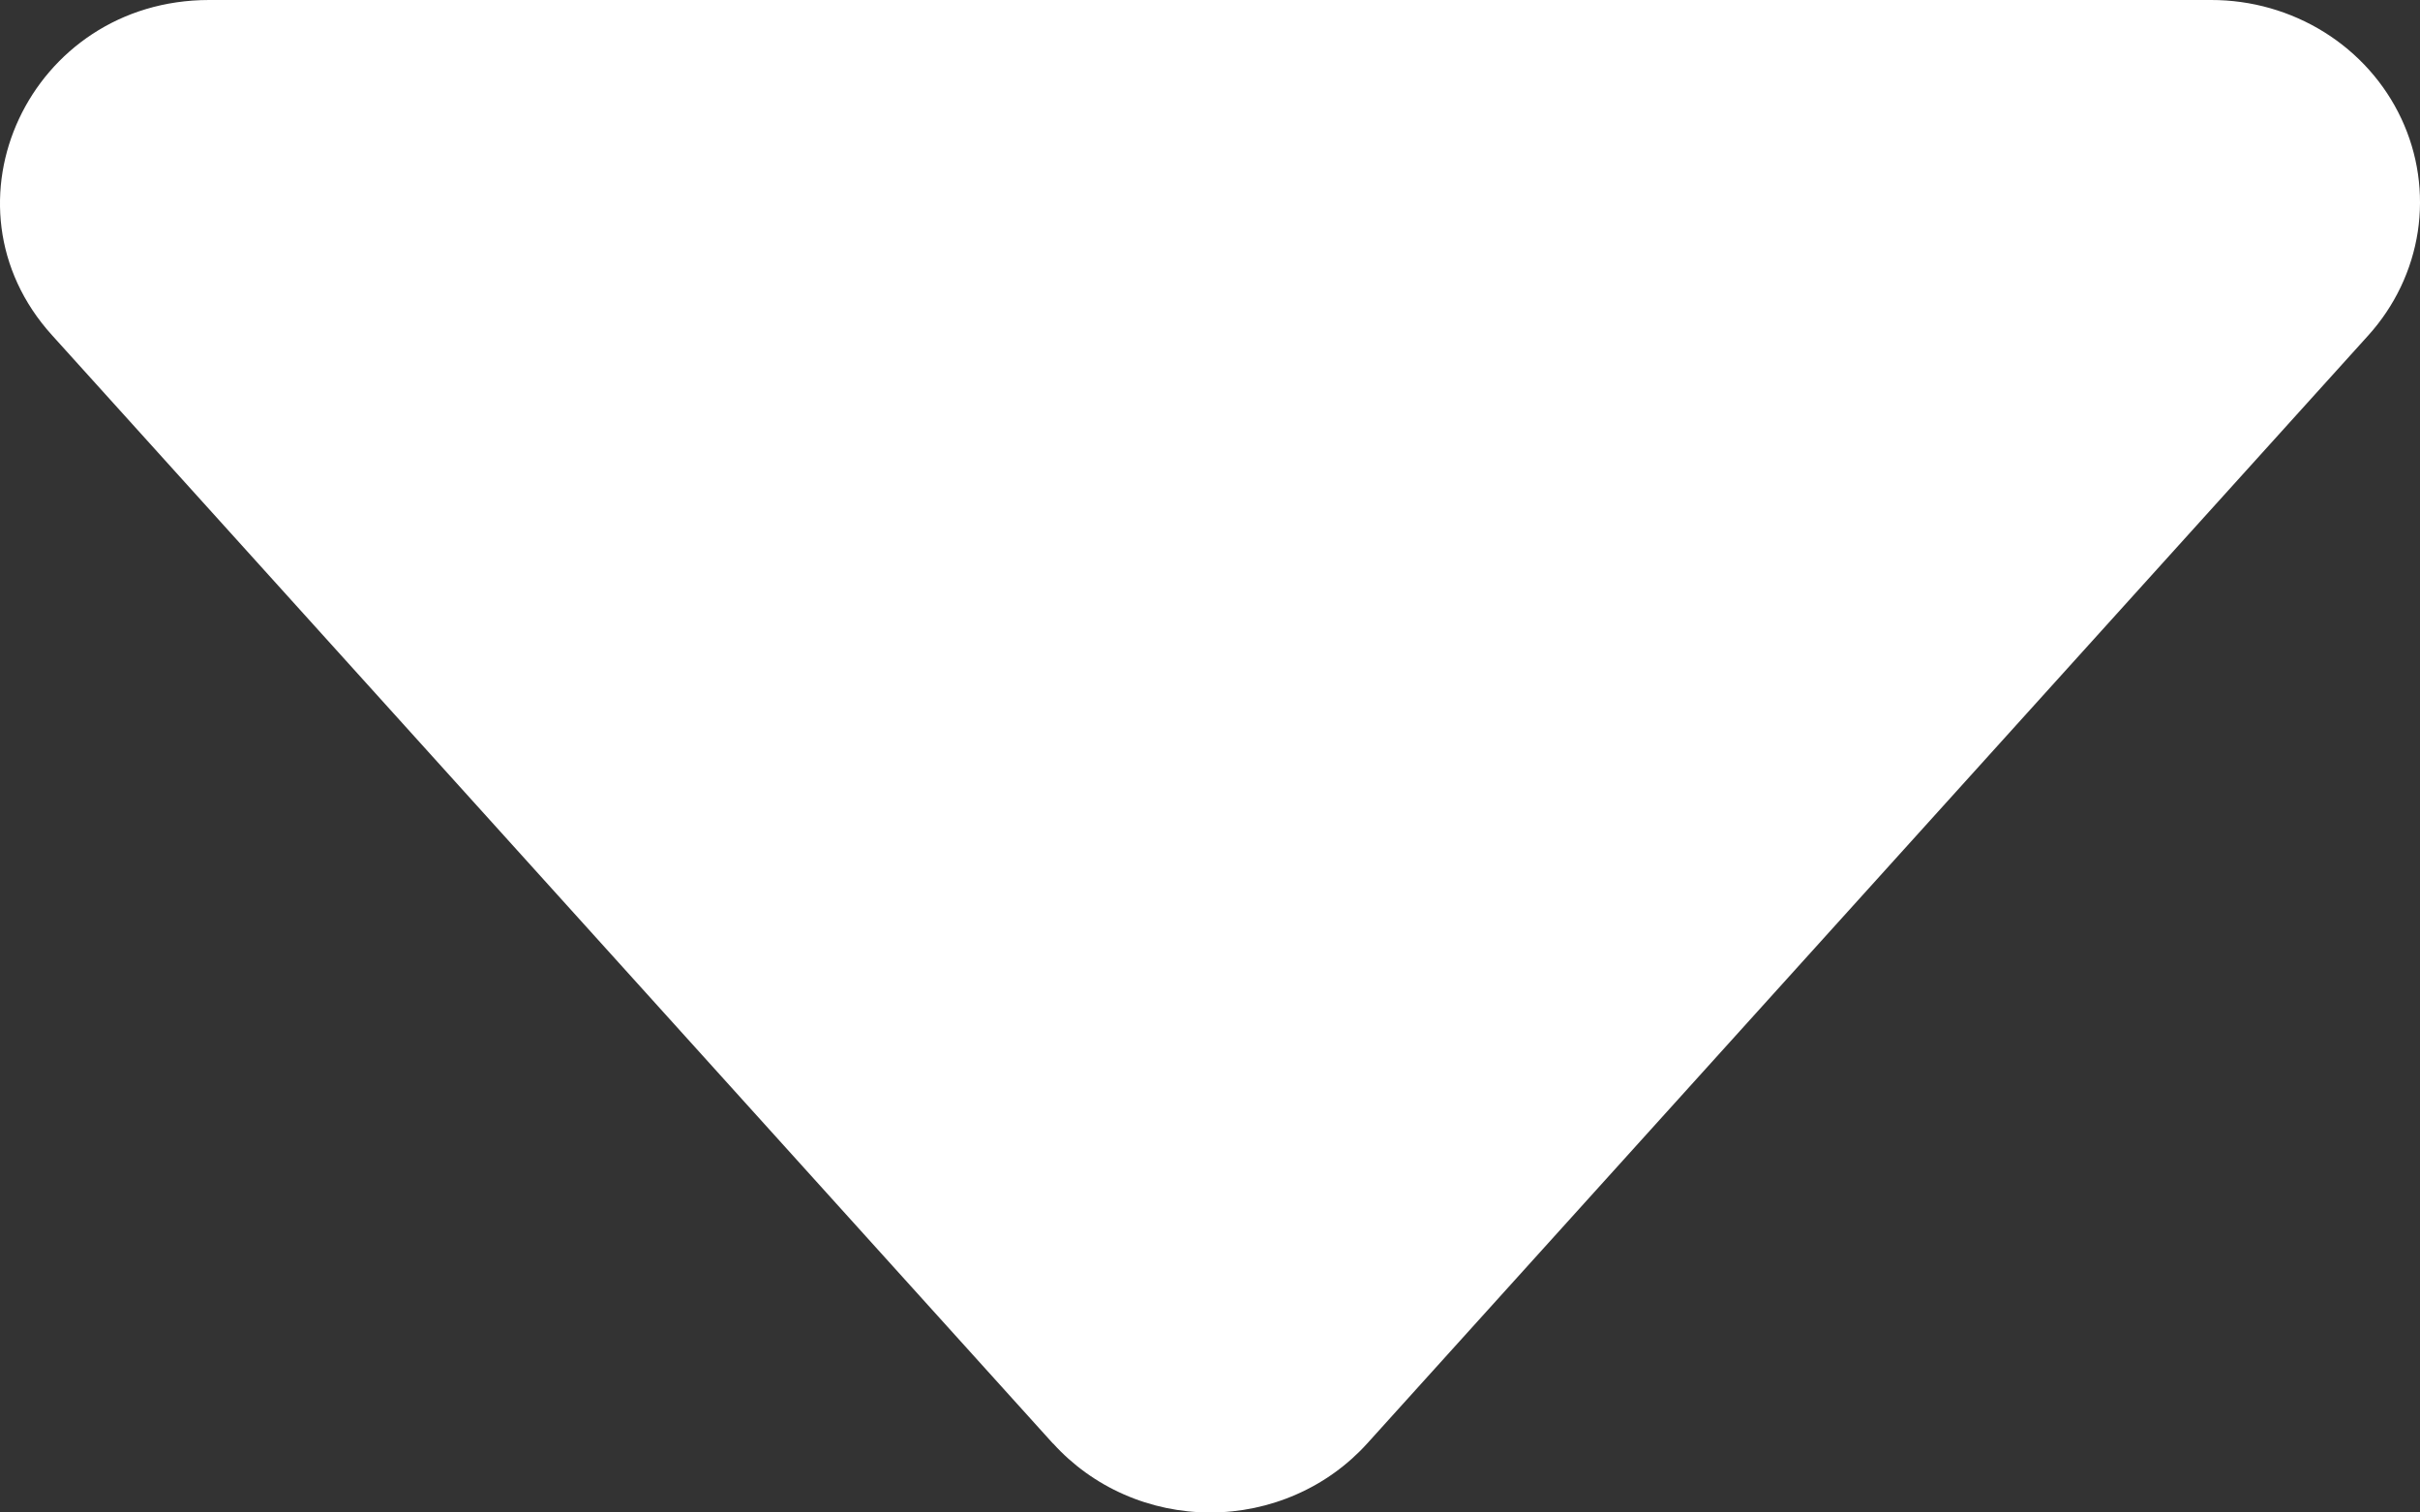 <svg width="48" height="30" viewBox="0 0 48 30" fill="none" xmlns="http://www.w3.org/2000/svg">
<rect x="0" y="0" width="48" height="30" fill="#333333" stroke="none"/>
<path d="M20.886 28.633L1.032 6.649C-1.311 4.062 0.593 1.47456e-06 4.149 1.47456e-06H43.857C44.653 -0.001 45.432 0.221 46.101 0.638C46.77 1.055 47.301 1.651 47.63 2.353C47.959 3.055 48.072 3.834 47.956 4.596C47.839 5.359 47.498 6.073 46.974 6.653L27.12 28.629C26.732 29.059 26.253 29.405 25.715 29.641C25.177 29.878 24.594 30 24.003 30C23.413 30 22.829 29.878 22.291 29.641C21.754 29.405 21.274 29.059 20.886 28.629V28.633Z" fill="white"/>
</svg>
